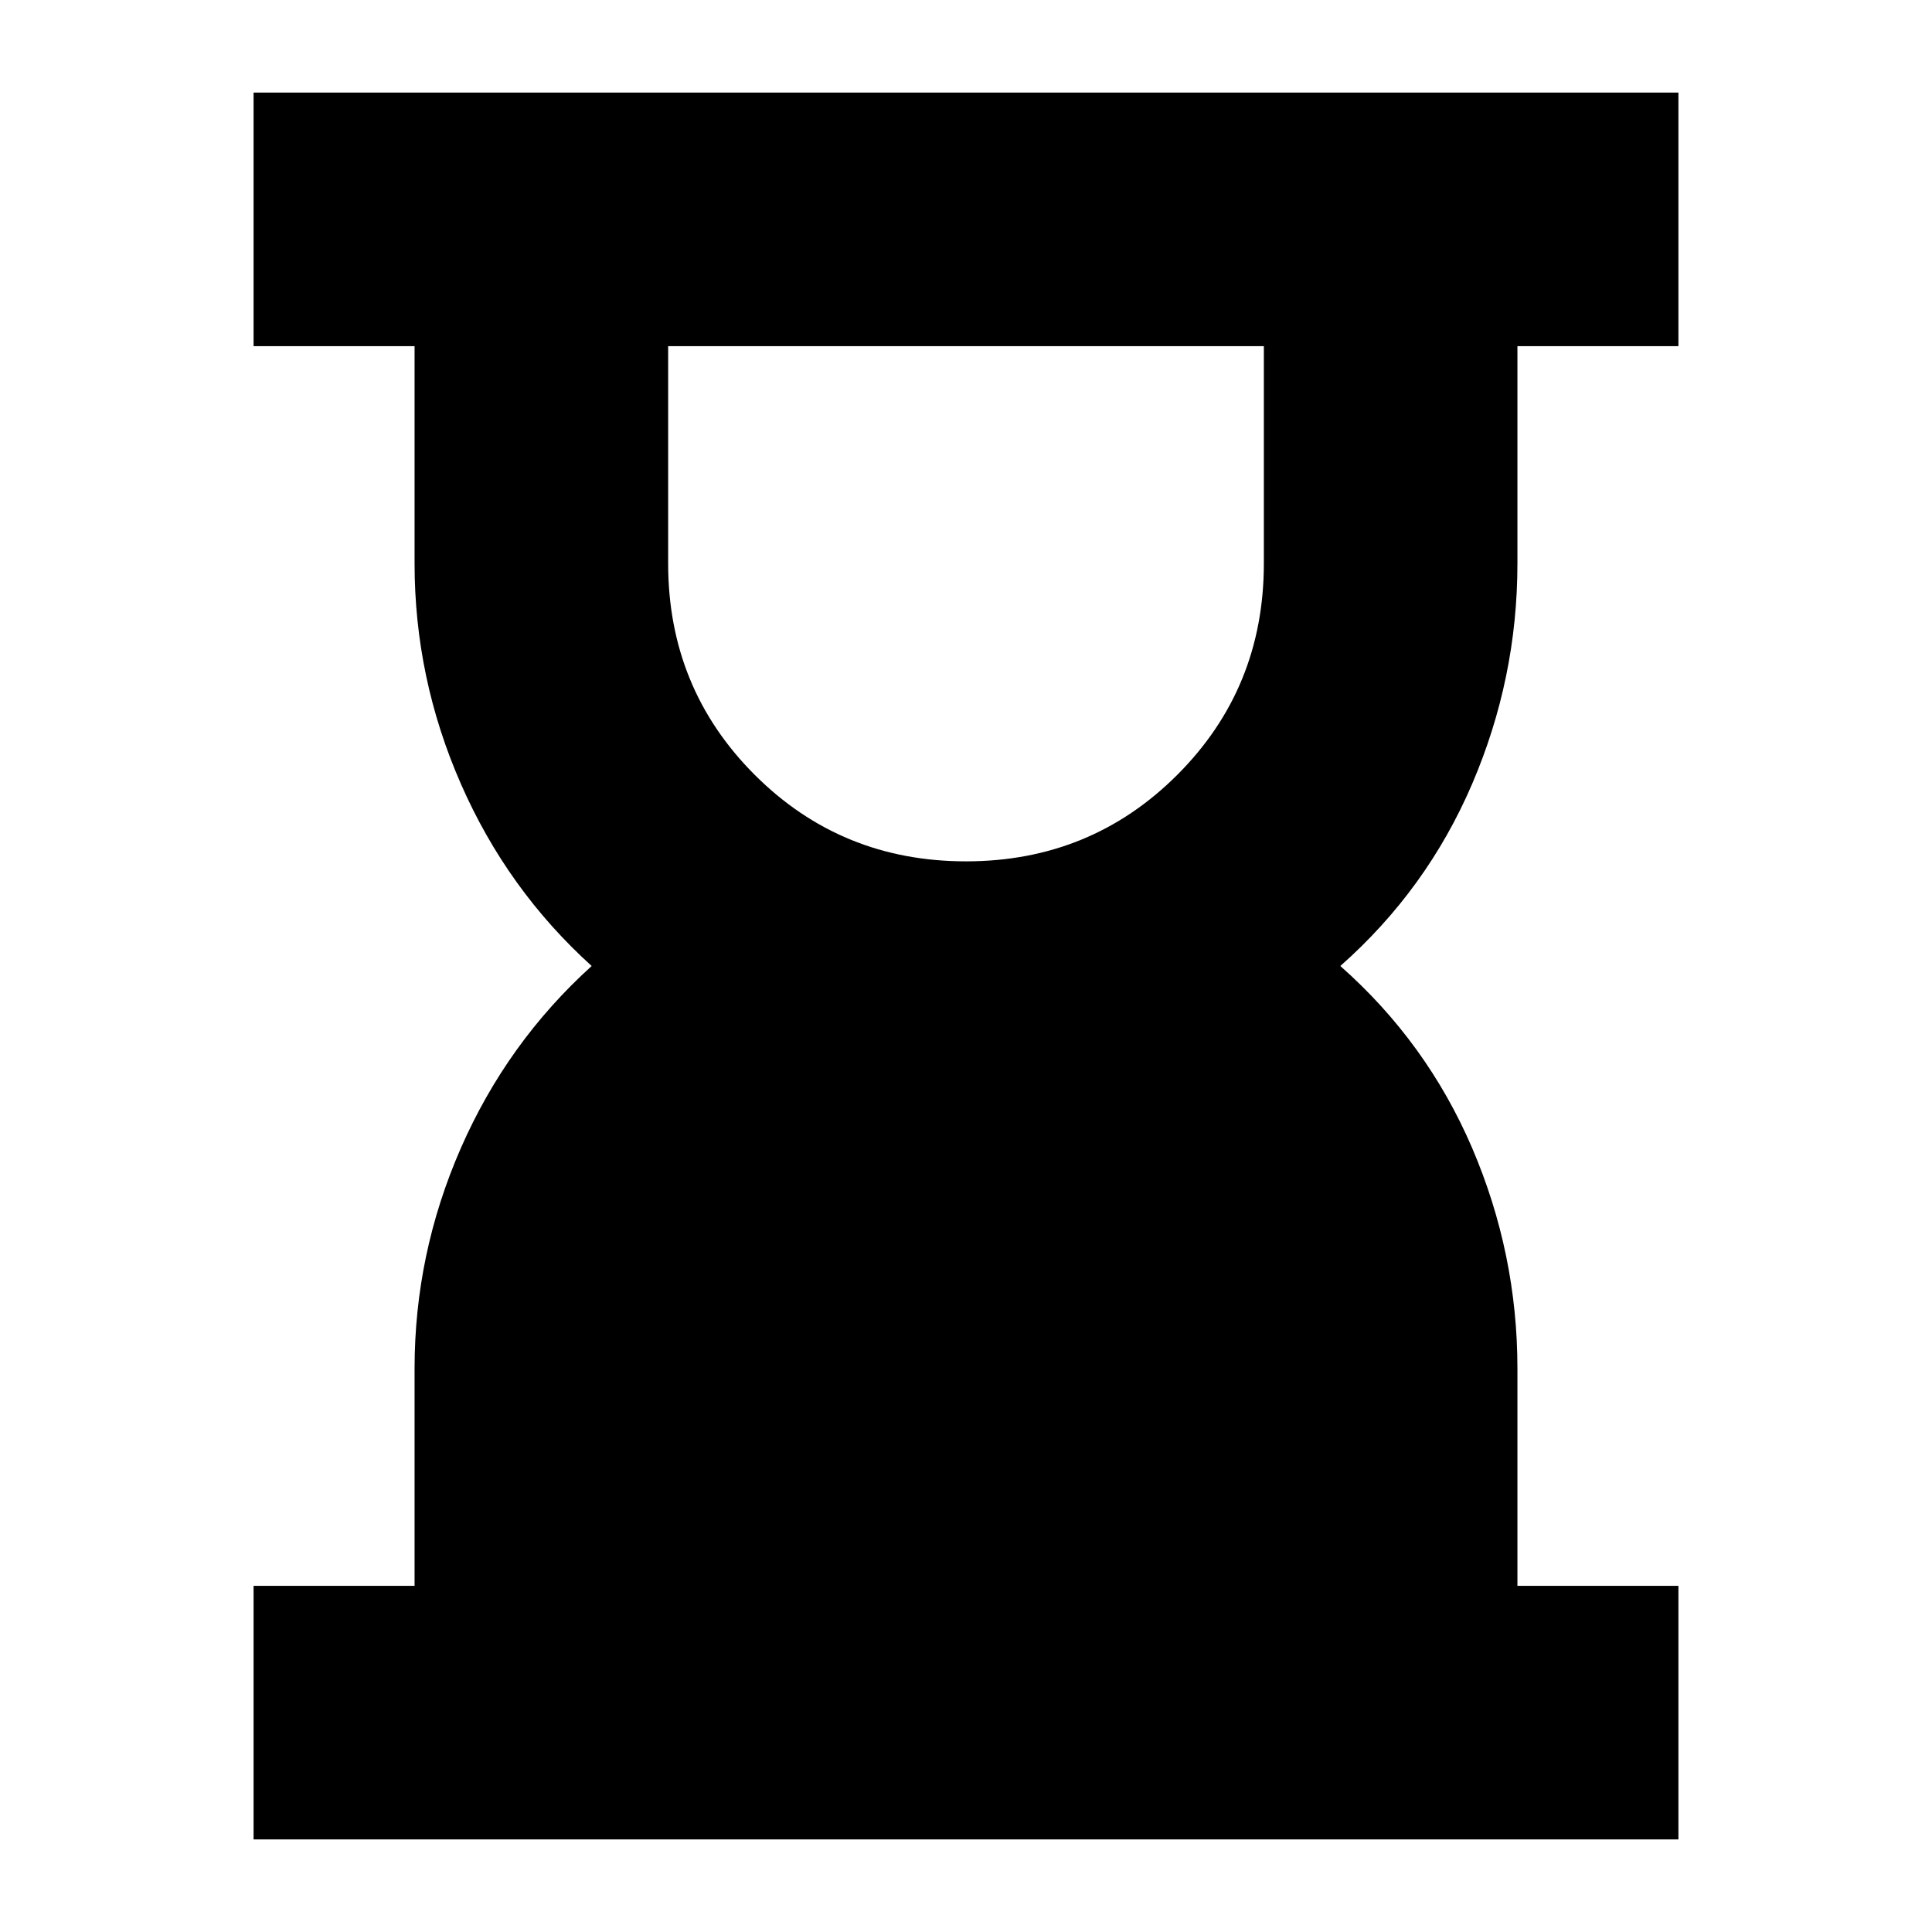 <svg xmlns="http://www.w3.org/2000/svg" height="24" width="24"><path d="M12 10.7Q13.55 10.7 14.625 9.625Q15.7 8.55 15.7 7V4.3H8.3V7Q8.3 8.55 9.375 9.625Q10.45 10.7 12 10.7ZM3.15 22.85V19.7H5.15V17Q5.15 15.575 5.725 14.262Q6.3 12.95 7.35 12Q6.3 11.05 5.725 9.737Q5.15 8.425 5.15 7V4.3H3.15V1.15H20.85V4.3H18.85V7Q18.85 8.425 18.288 9.737Q17.725 11.05 16.65 12Q17.725 12.95 18.288 14.262Q18.85 15.575 18.85 17V19.7H20.85V22.85Z"/></svg>